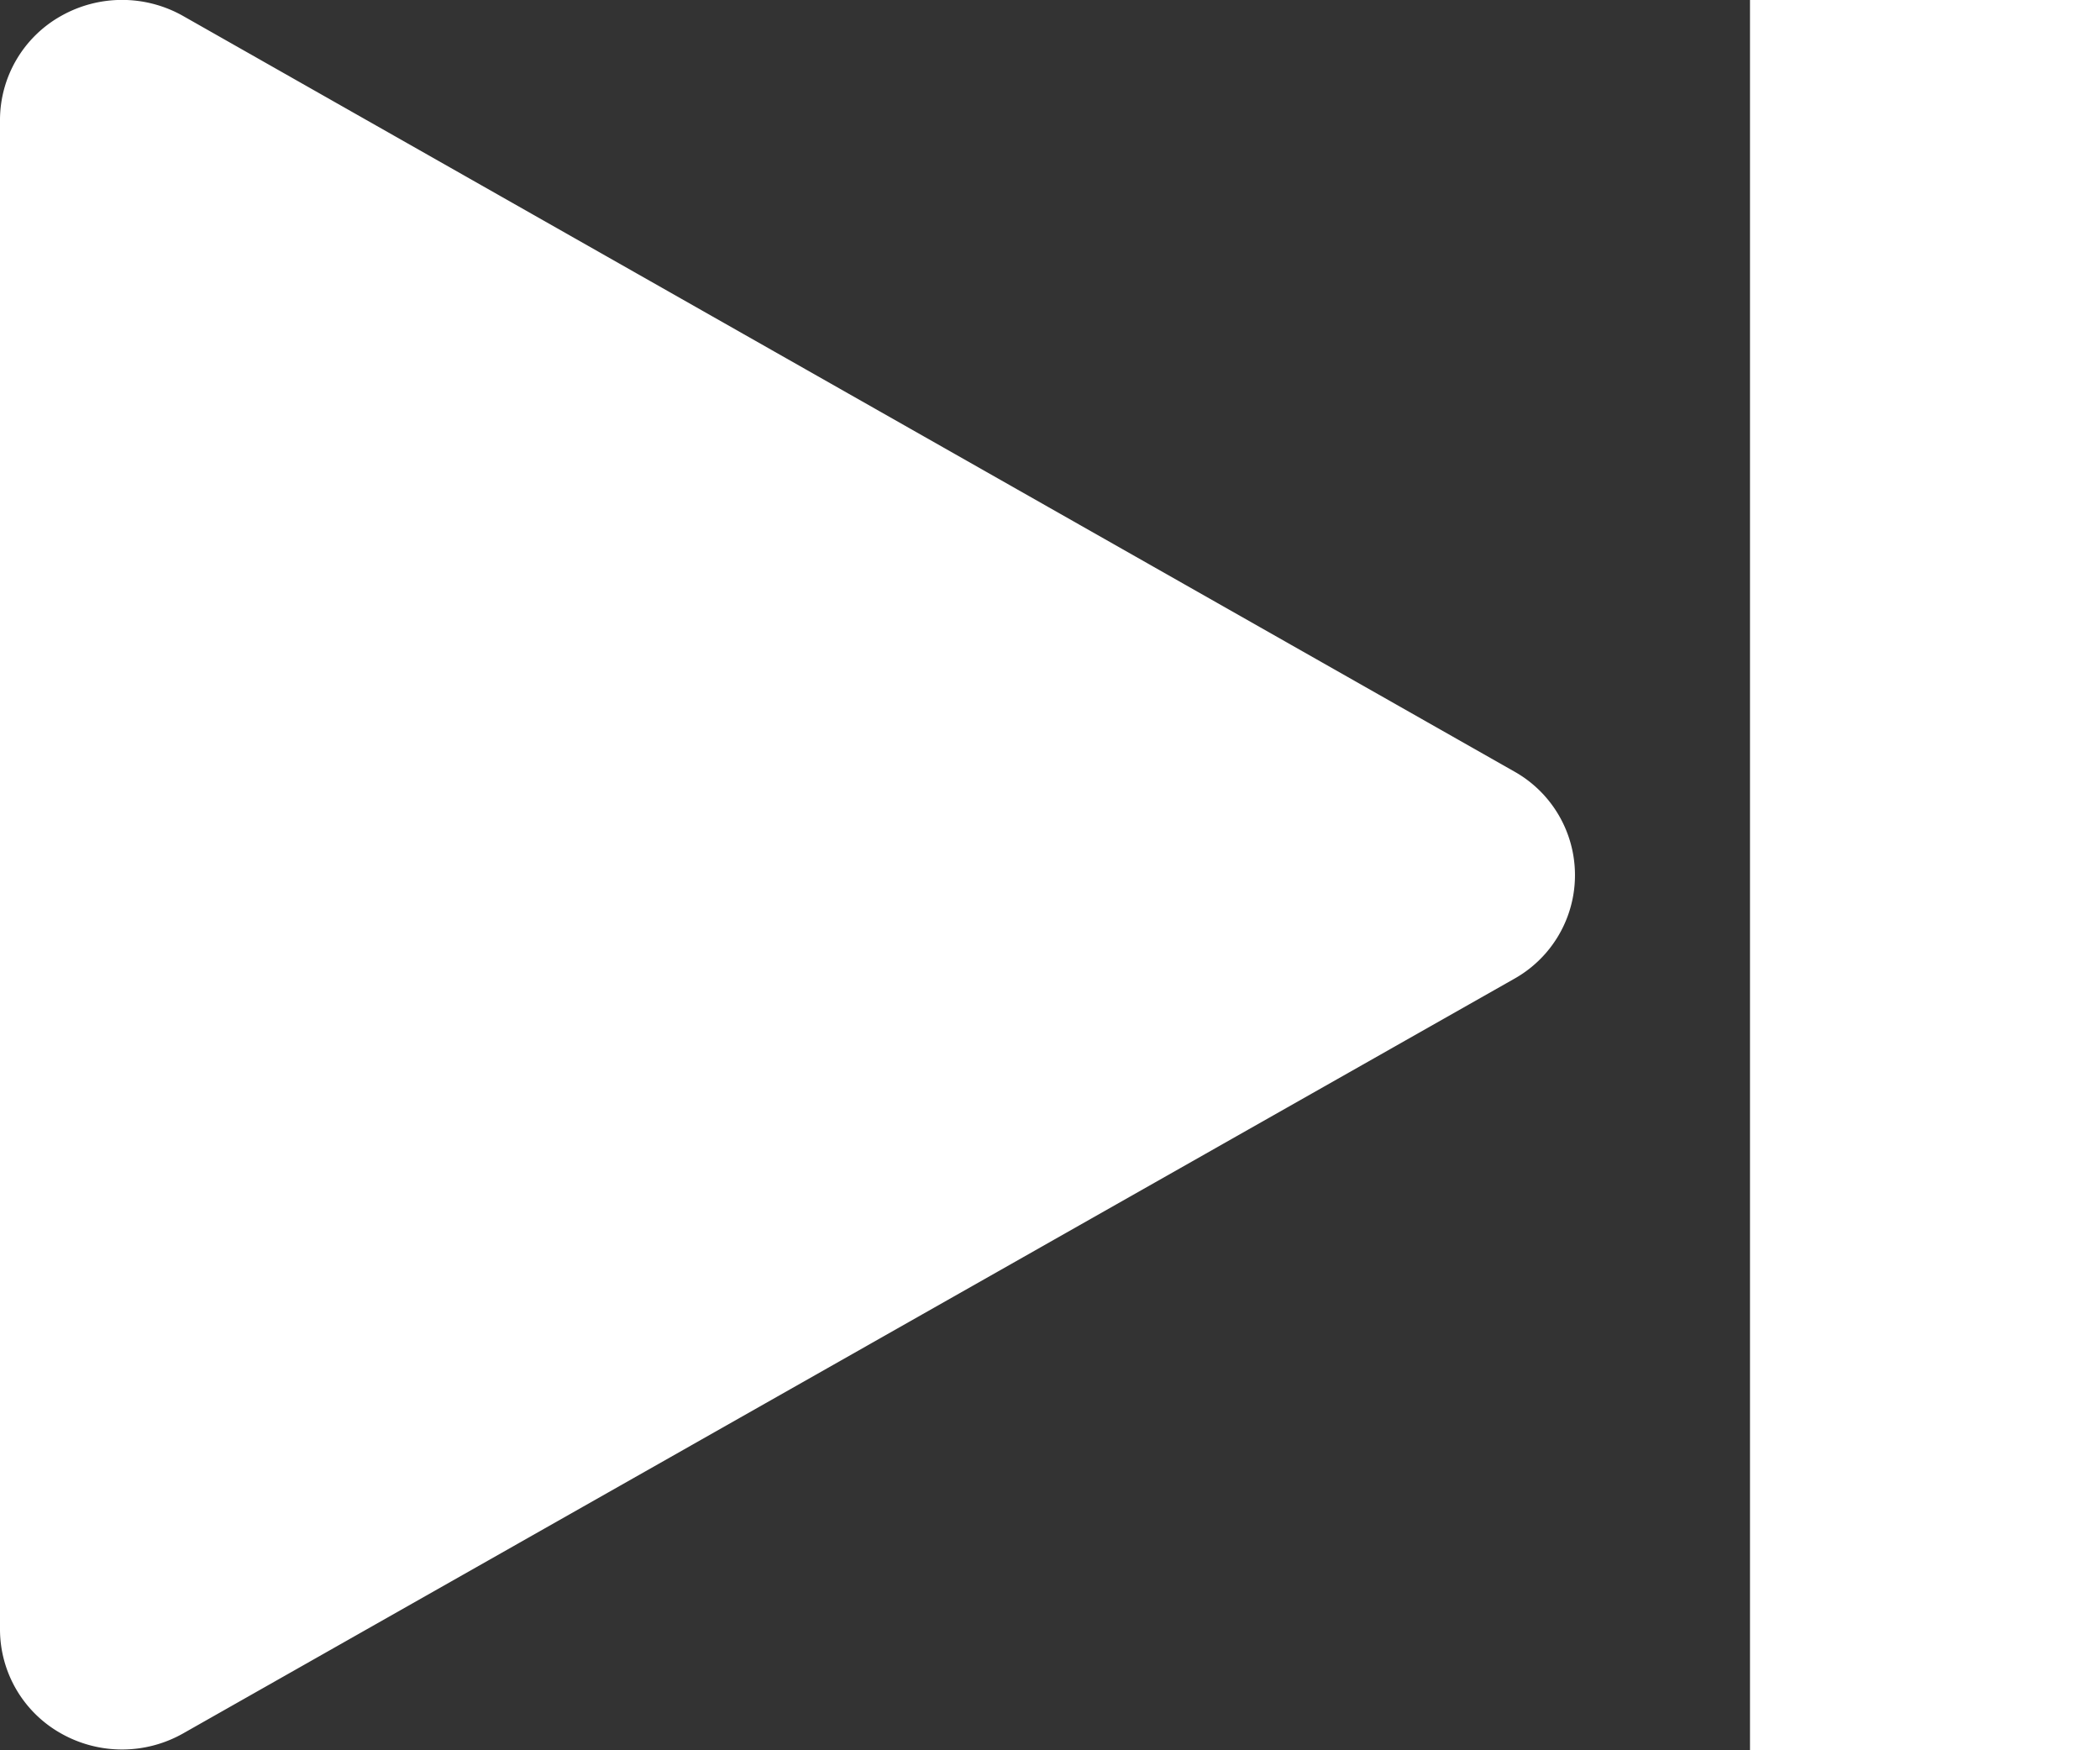 <svg id="Group_22" data-name="Group 22" xmlns="http://www.w3.org/2000/svg" width="9.6" height="8" viewBox="0 0 9.6 8">
  <rect x="0" y="0" width="9.6" height="8" fill="#333333" stroke="none"/>
  <path id="Path" d="M6.92,3.525.837.073a.567.567,0,0,0-.558,0A.546.546,0,0,0,0,.548v6.9a.546.546,0,0,0,.279.475.567.567,0,0,0,.558,0L6.92,4.475a.543.543,0,0,0,0-.95Z" fill="#fff"/>
  <rect id="Rectangle" width="1.6" height="8" transform="translate(8)" fill="#fff"/>
</svg>
